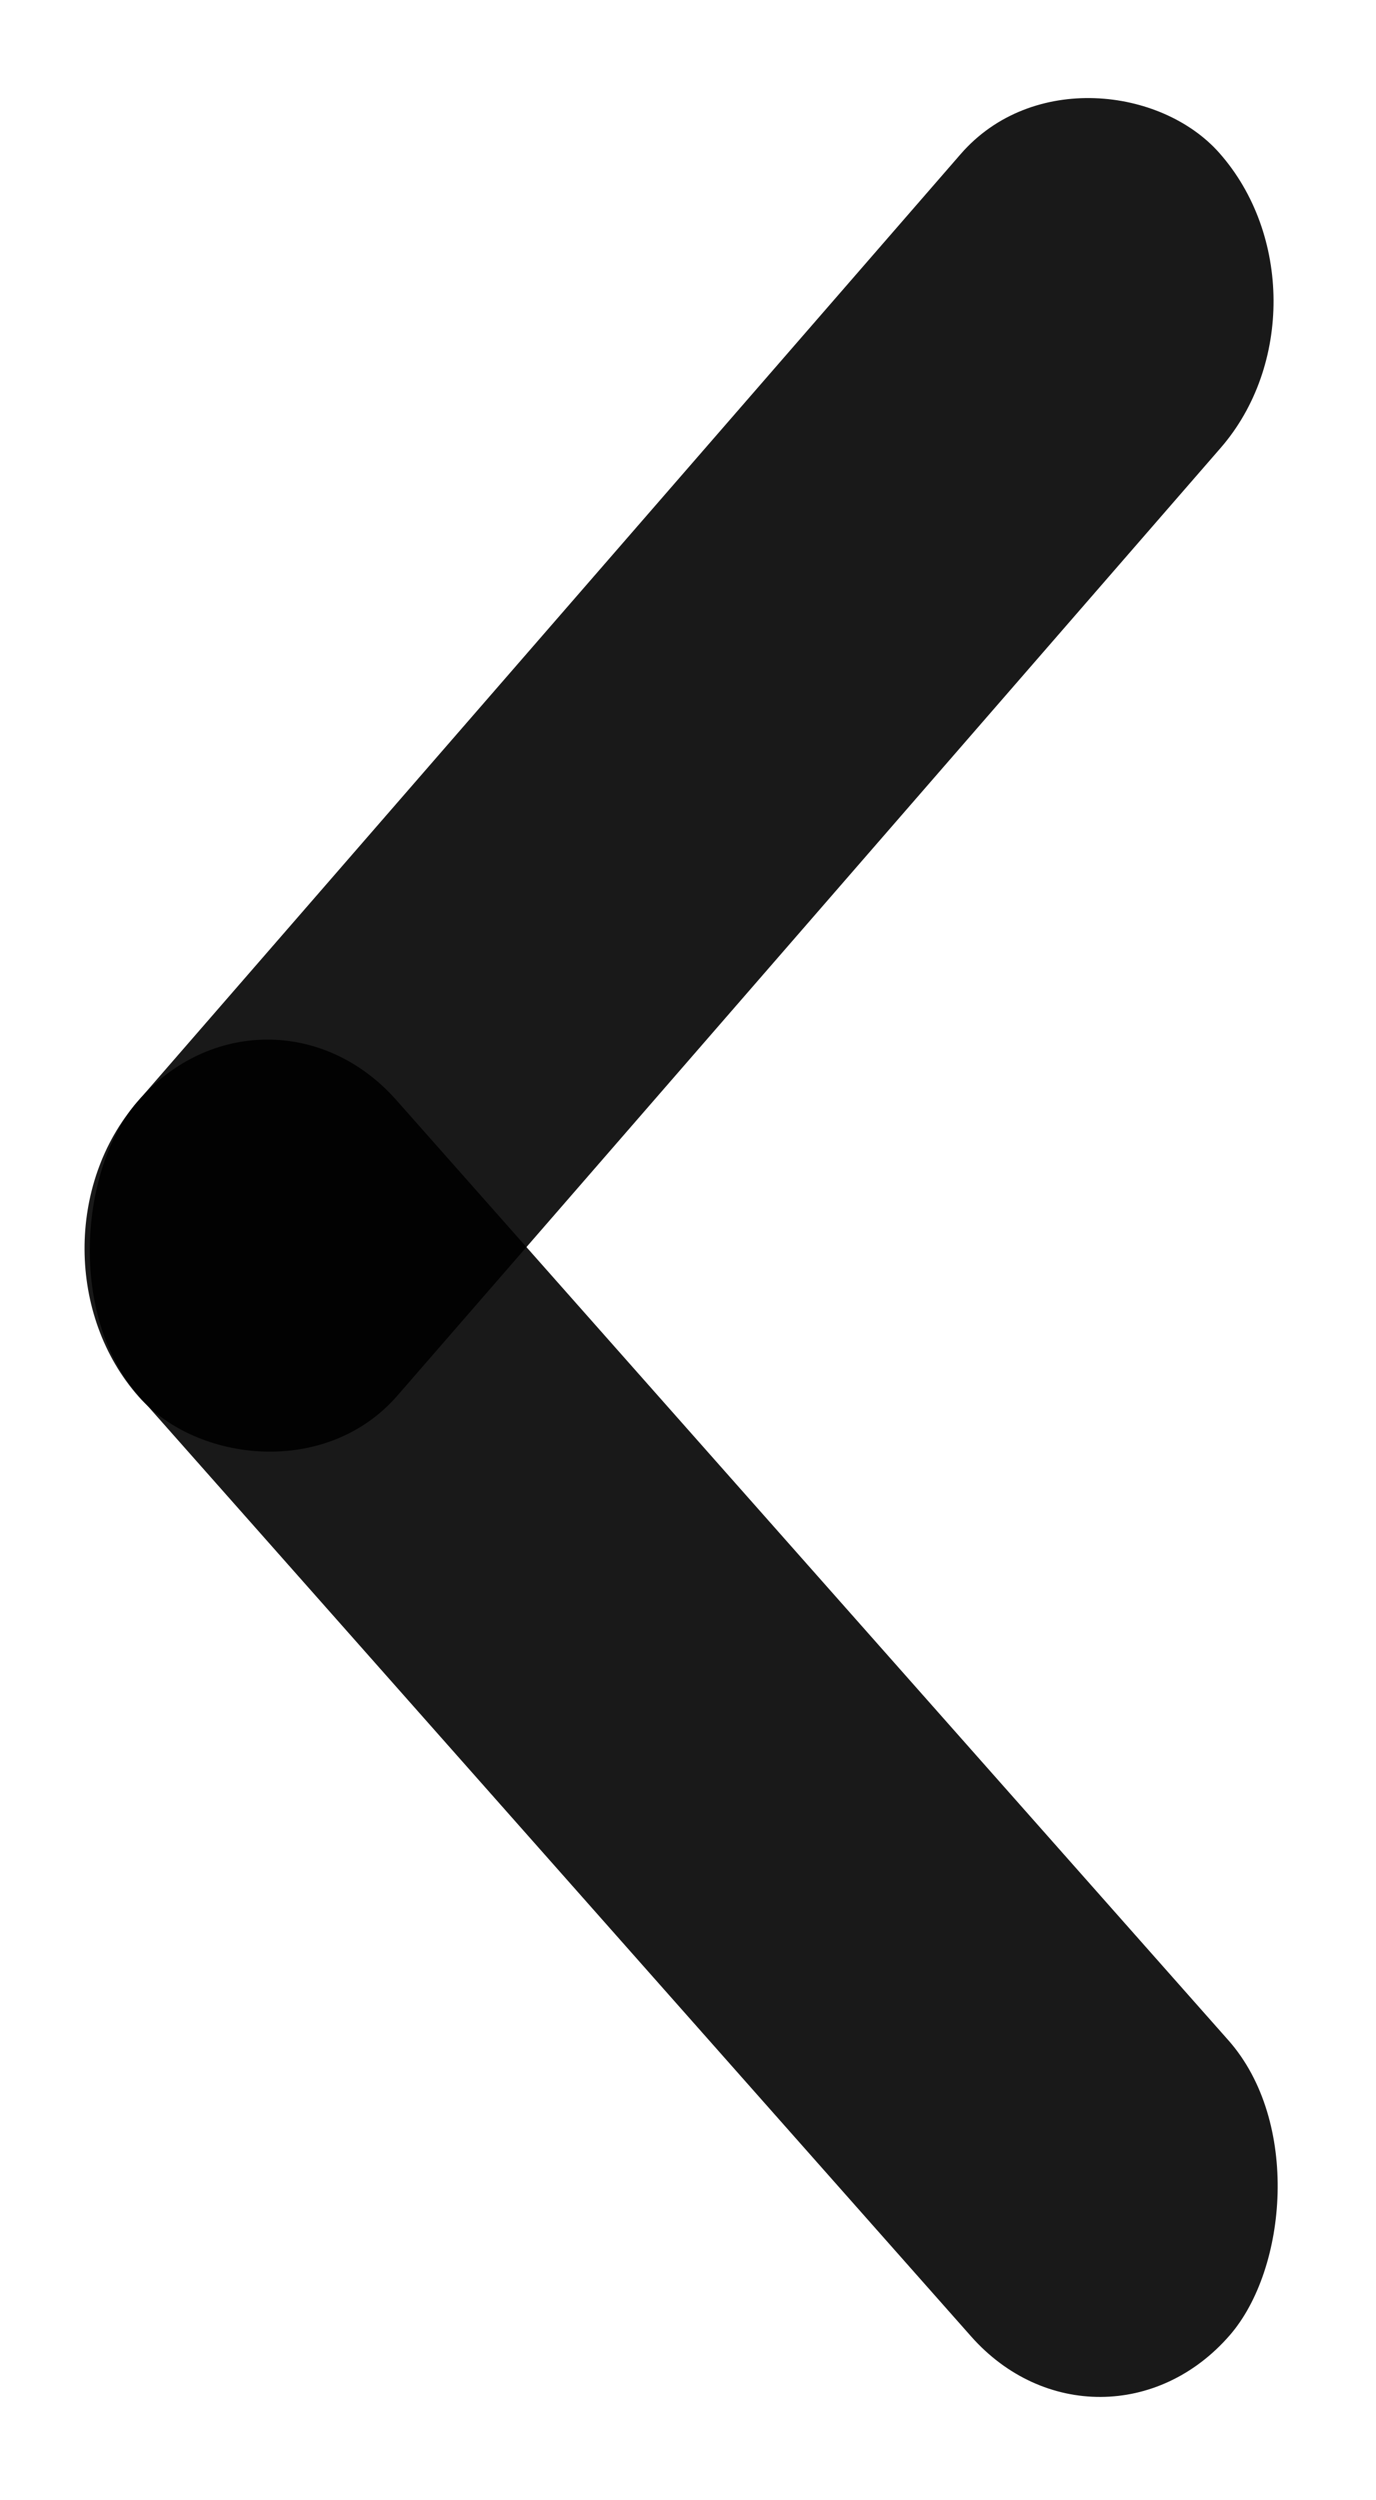 <svg width="49" height="89" viewBox="0 0 49 89" fill="none" xmlns="http://www.w3.org/2000/svg">
<rect width="58.654" height="13.965" rx="6.983" transform="matrix(0.663 0.749 -0.656 0.755 9.485 33.935)" fill="black" fill-opacity="0.9"/>
<rect width="58.654" height="13.965" rx="6.983" transform="matrix(-0.656 0.755 -0.663 -0.749 48.049 10.674)" fill="black" fill-opacity="0.9"/>
</svg>
